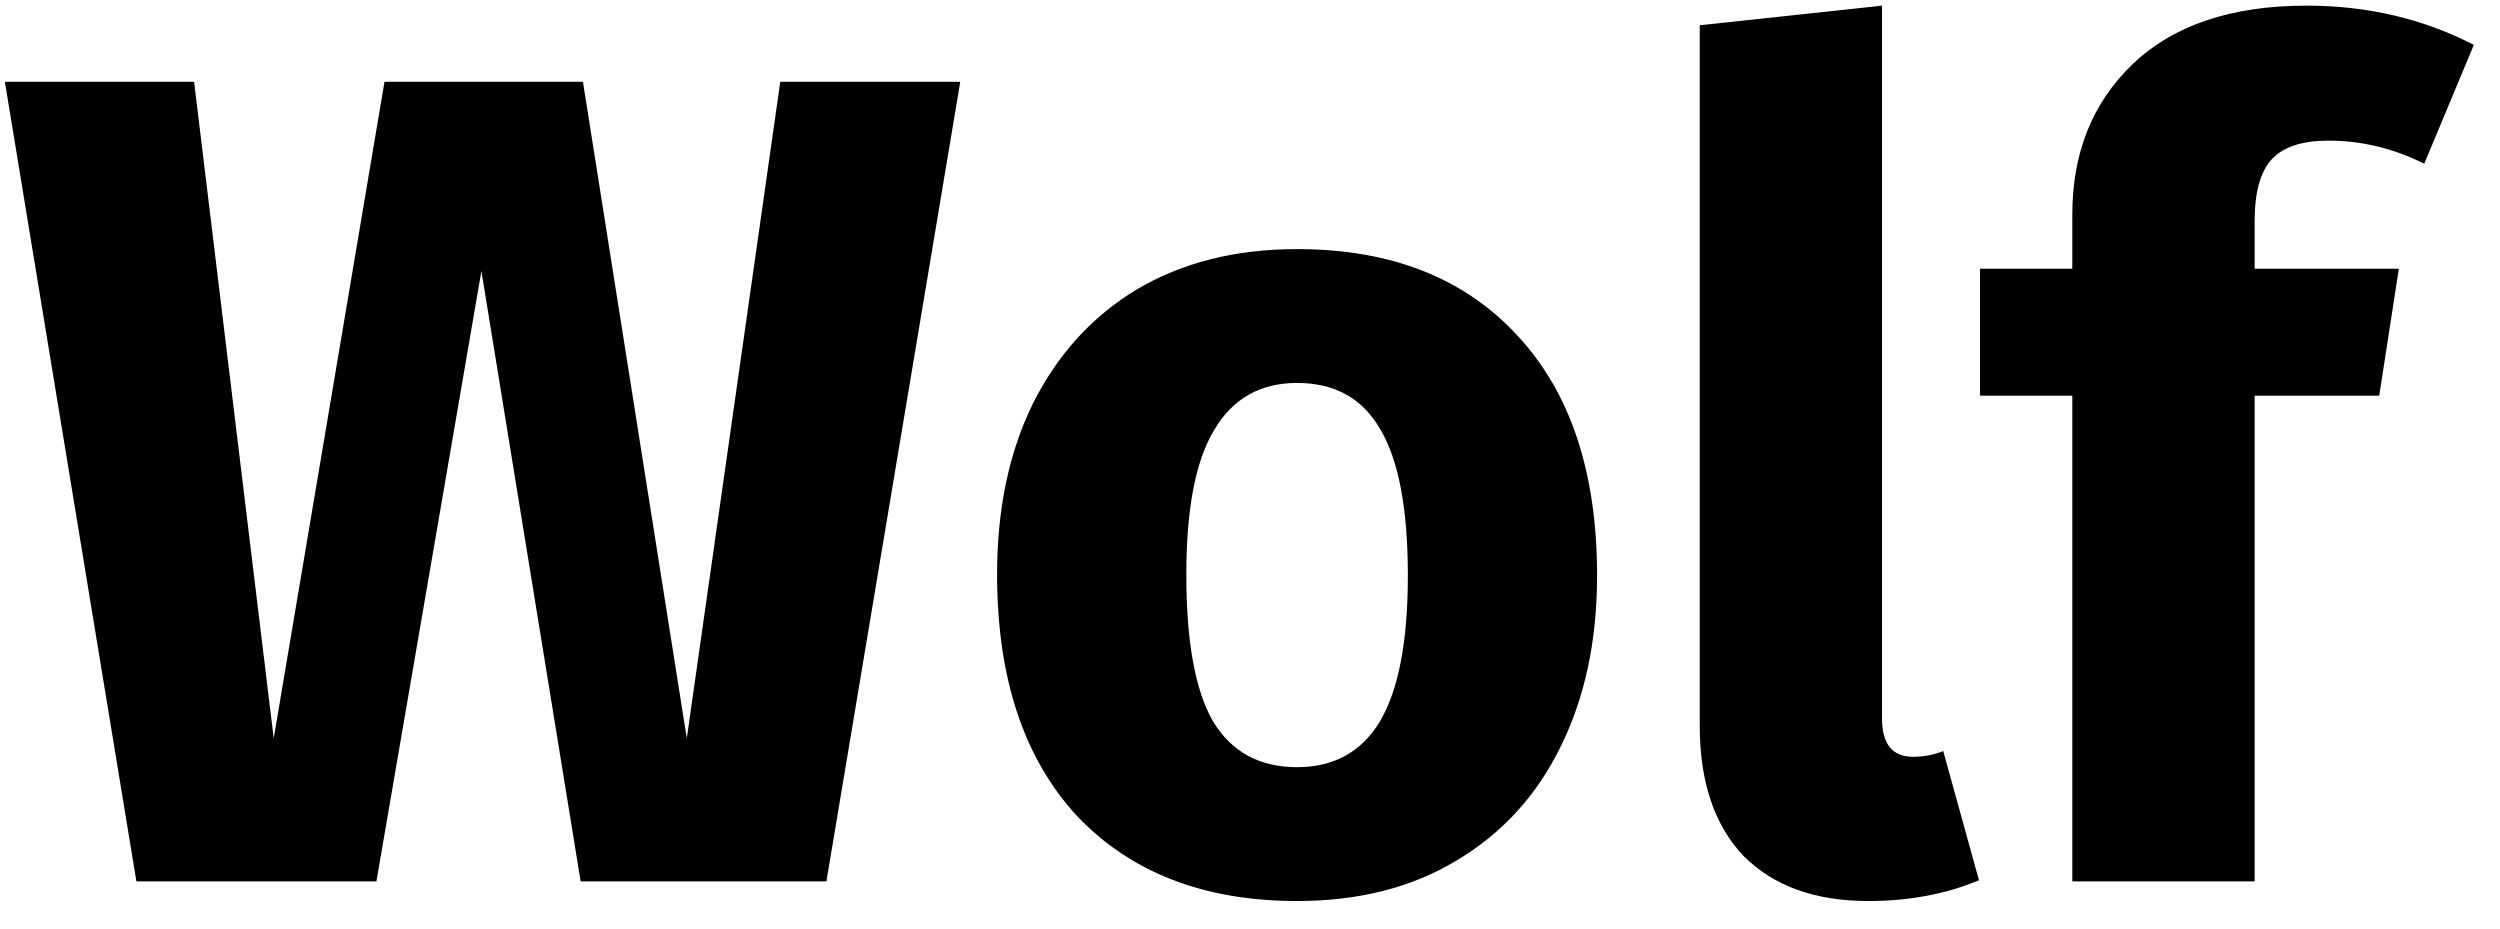 <svg width="78" height="29" viewBox="0 0 78 29" fill="none" xmlns="http://www.w3.org/2000/svg">
<path d="M29.96 2.552L25.784 27.5H18.116L15.02 8.456L11.744 27.5H4.256L0.152 2.552H6.056L8.54 23.036L11.996 2.552H18.188L21.428 23.036L24.344 2.552H29.96Z" fill="black"/>
<path d="M40.469 7.772C43.397 7.772 45.689 8.672 47.345 10.472C49.001 12.248 49.829 14.744 49.829 17.96C49.829 20 49.445 21.788 48.677 23.324C47.933 24.836 46.853 26.012 45.437 26.852C44.045 27.692 42.389 28.112 40.469 28.112C37.565 28.112 35.273 27.224 33.593 25.448C31.937 23.648 31.109 21.14 31.109 17.924C31.109 15.884 31.481 14.108 32.225 12.596C32.993 11.06 34.073 9.872 35.465 9.032C36.881 8.192 38.549 7.772 40.469 7.772ZM40.469 11.948C39.317 11.948 38.453 12.44 37.877 13.424C37.301 14.384 37.013 15.884 37.013 17.924C37.013 20.012 37.289 21.536 37.841 22.496C38.417 23.456 39.293 23.936 40.469 23.936C41.621 23.936 42.485 23.456 43.061 22.496C43.637 21.512 43.925 20 43.925 17.96C43.925 15.872 43.637 14.348 43.061 13.388C42.509 12.428 41.645 11.948 40.469 11.948Z" fill="black"/>
<path d="M58.288 28.112C56.632 28.112 55.336 27.644 54.4 26.708C53.488 25.748 53.032 24.392 53.032 22.64V0.788L58.72 0.176V22.424C58.72 23.216 59.044 23.612 59.692 23.612C60.028 23.612 60.34 23.552 60.628 23.432L61.744 27.464C60.712 27.896 59.56 28.112 58.288 28.112Z" fill="black"/>
<path d="M72.648 4.388C71.832 4.388 71.244 4.58 70.884 4.964C70.524 5.348 70.344 5.996 70.344 6.908V8.384H74.844L74.232 12.344H70.344V27.5H64.656V12.344H61.776V8.384H64.656V6.692C64.656 4.772 65.28 3.212 66.528 2.012C67.8 0.788 69.612 0.176 71.964 0.176C73.86 0.176 75.6 0.584 77.184 1.4L75.636 5.108C74.676 4.628 73.68 4.388 72.648 4.388Z" fill="black"/>
</svg>
